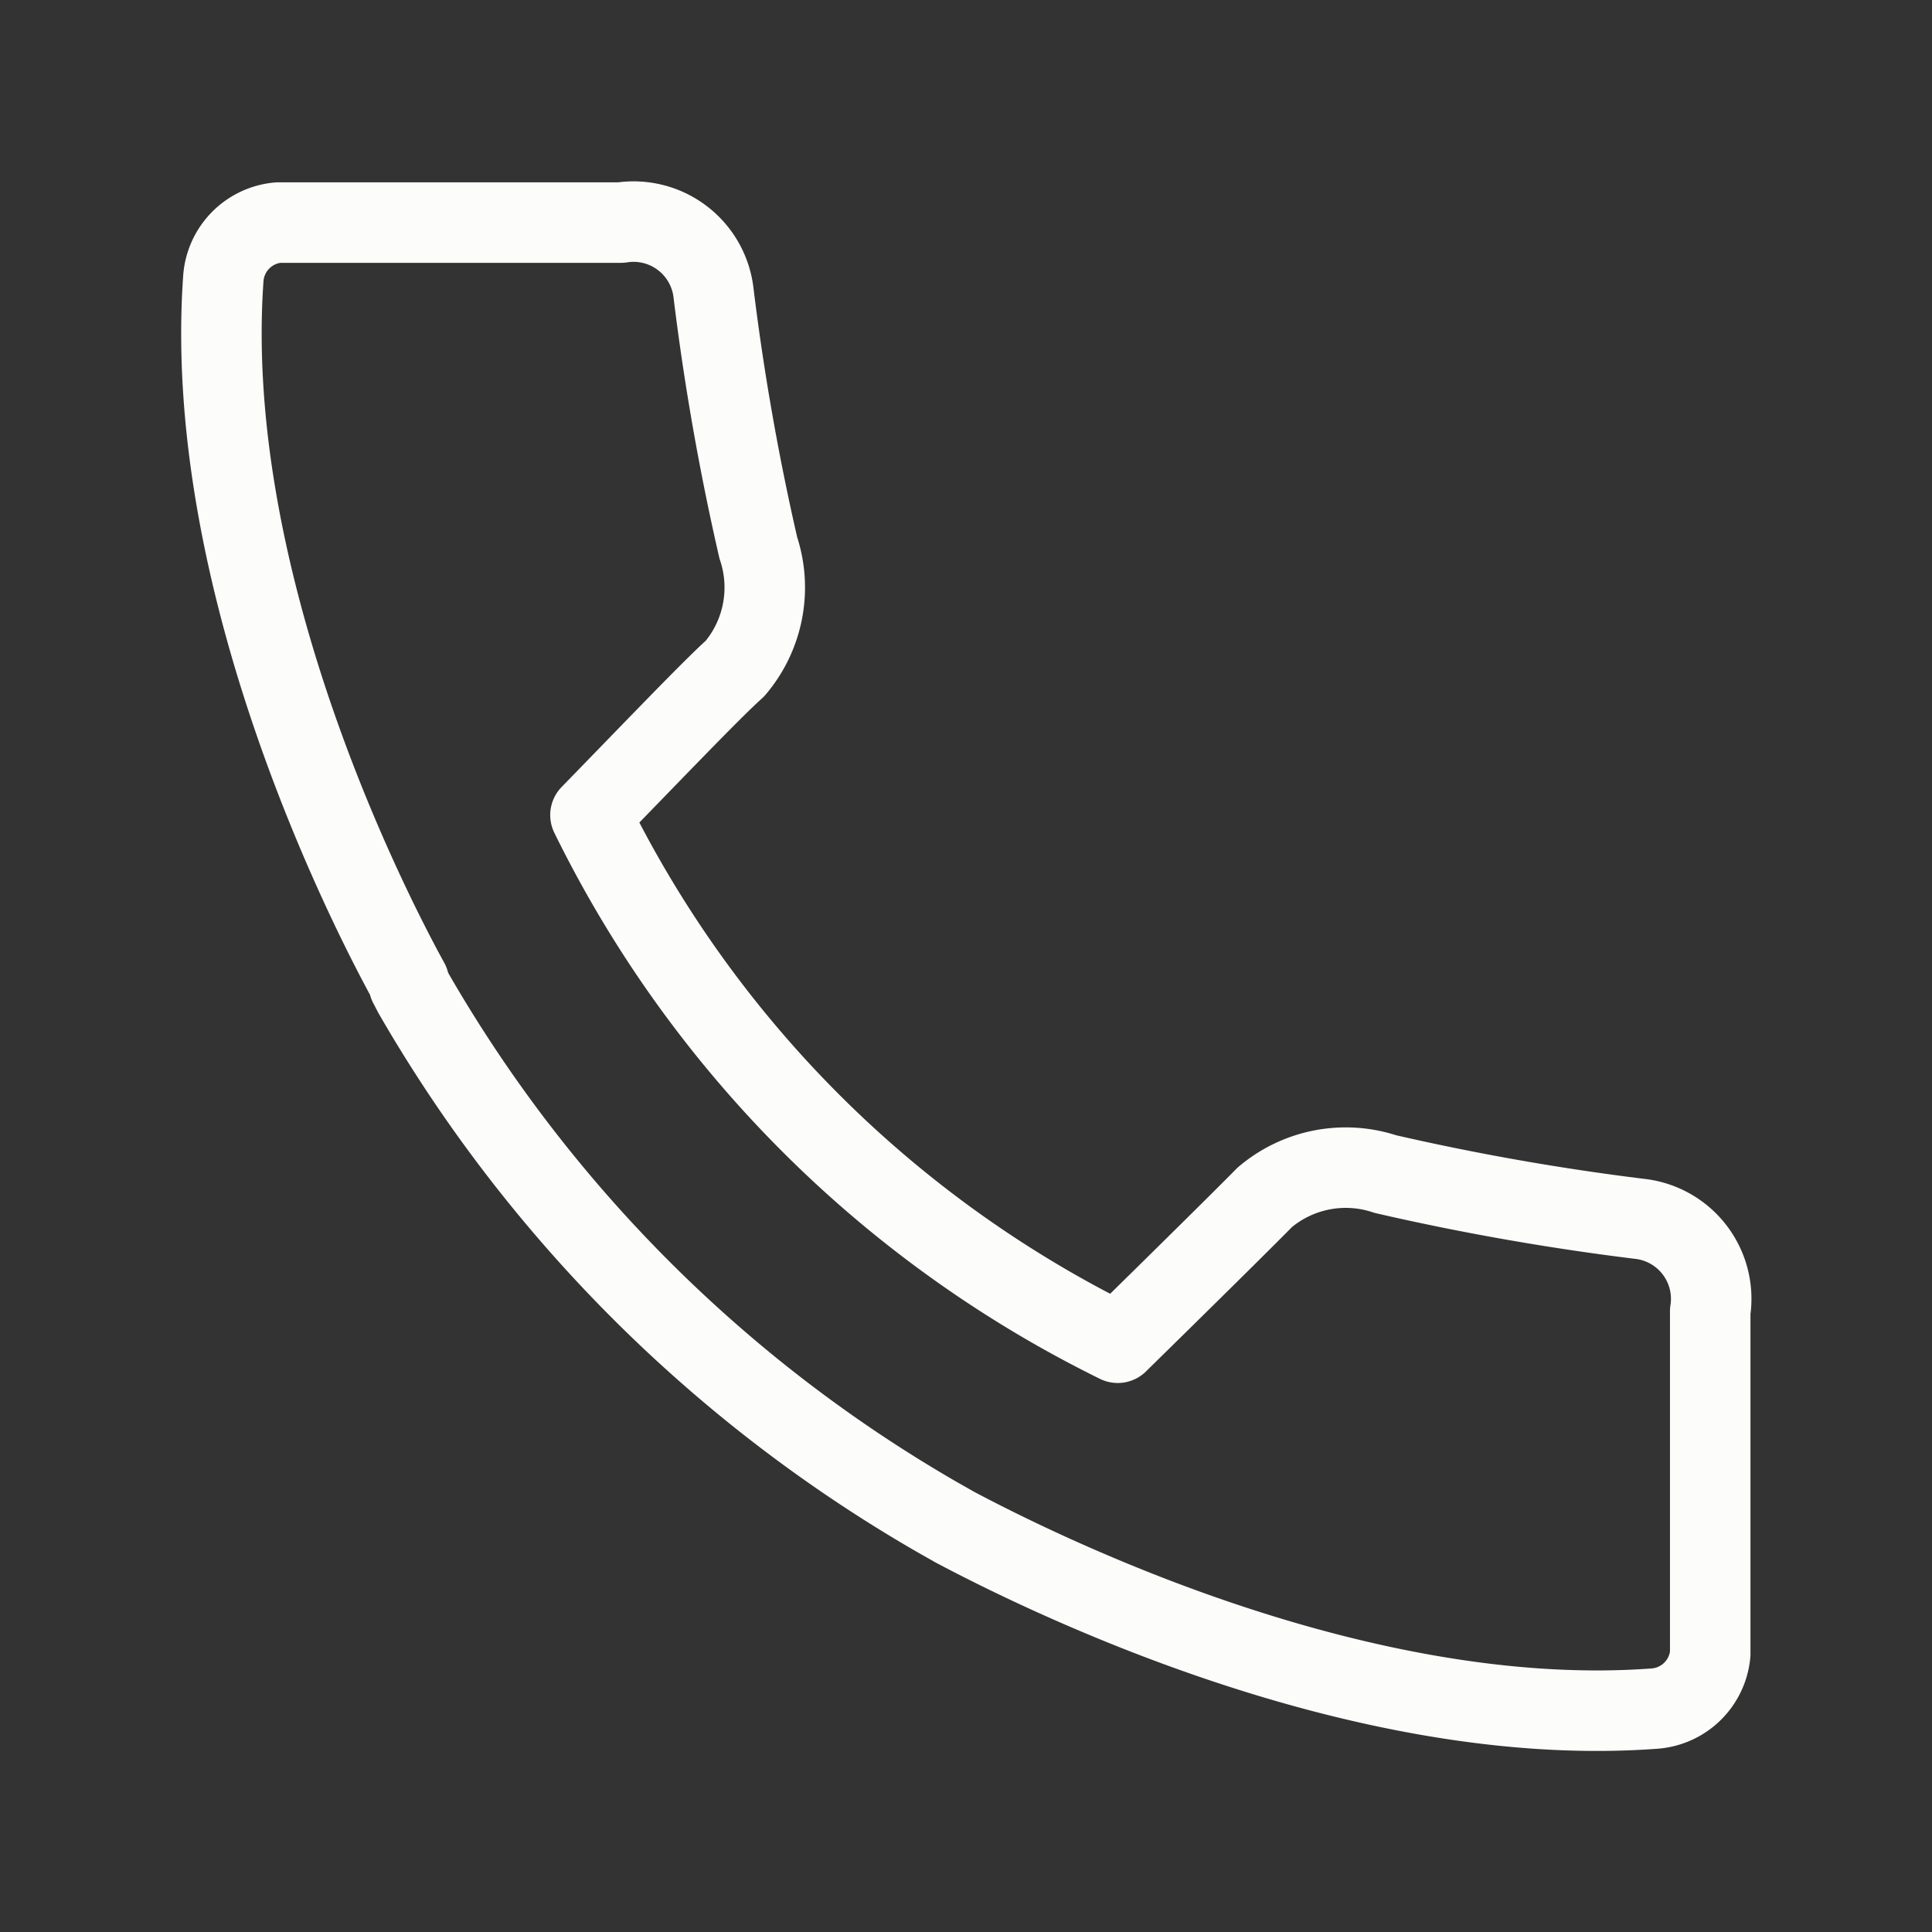<svg width="24" height="24" fill="none" xmlns="http://www.w3.org/2000/svg"><rect width="100%" height="100%" fill="#333333" stroke="none"/><path d="M20.36 15.14a30.97 30.97 0 0 1-3.15-.555 1.556 1.556 0 0 0-1.5.29c-.265.27-1.03 1.025-1.825 1.805a14.345 14.345 0 0 1-6.55-6.555c.775-.795 1.5-1.555 1.795-1.82a1.555 1.555 0 0 0 .29-1.5 30.92 30.92 0 0 1-.555-3.155 1 1 0 0 0-1.15-.885h-4.26a.75.75 0 0 0-.68.685C2.5 7.295 4.645 11.41 5.08 12.2v.03l.06.115c1.557 2.7 3.8 4.943 6.5 6.5v0l.22.125c1 .53 4.975 2.53 8.69 2.255a.75.75 0 0 0 .695-.68V16.29a1 1 0 0 0-.885-1.15Z" stroke="#FCFCFB" stroke-linecap="round" stroke-linejoin="round"/></svg>